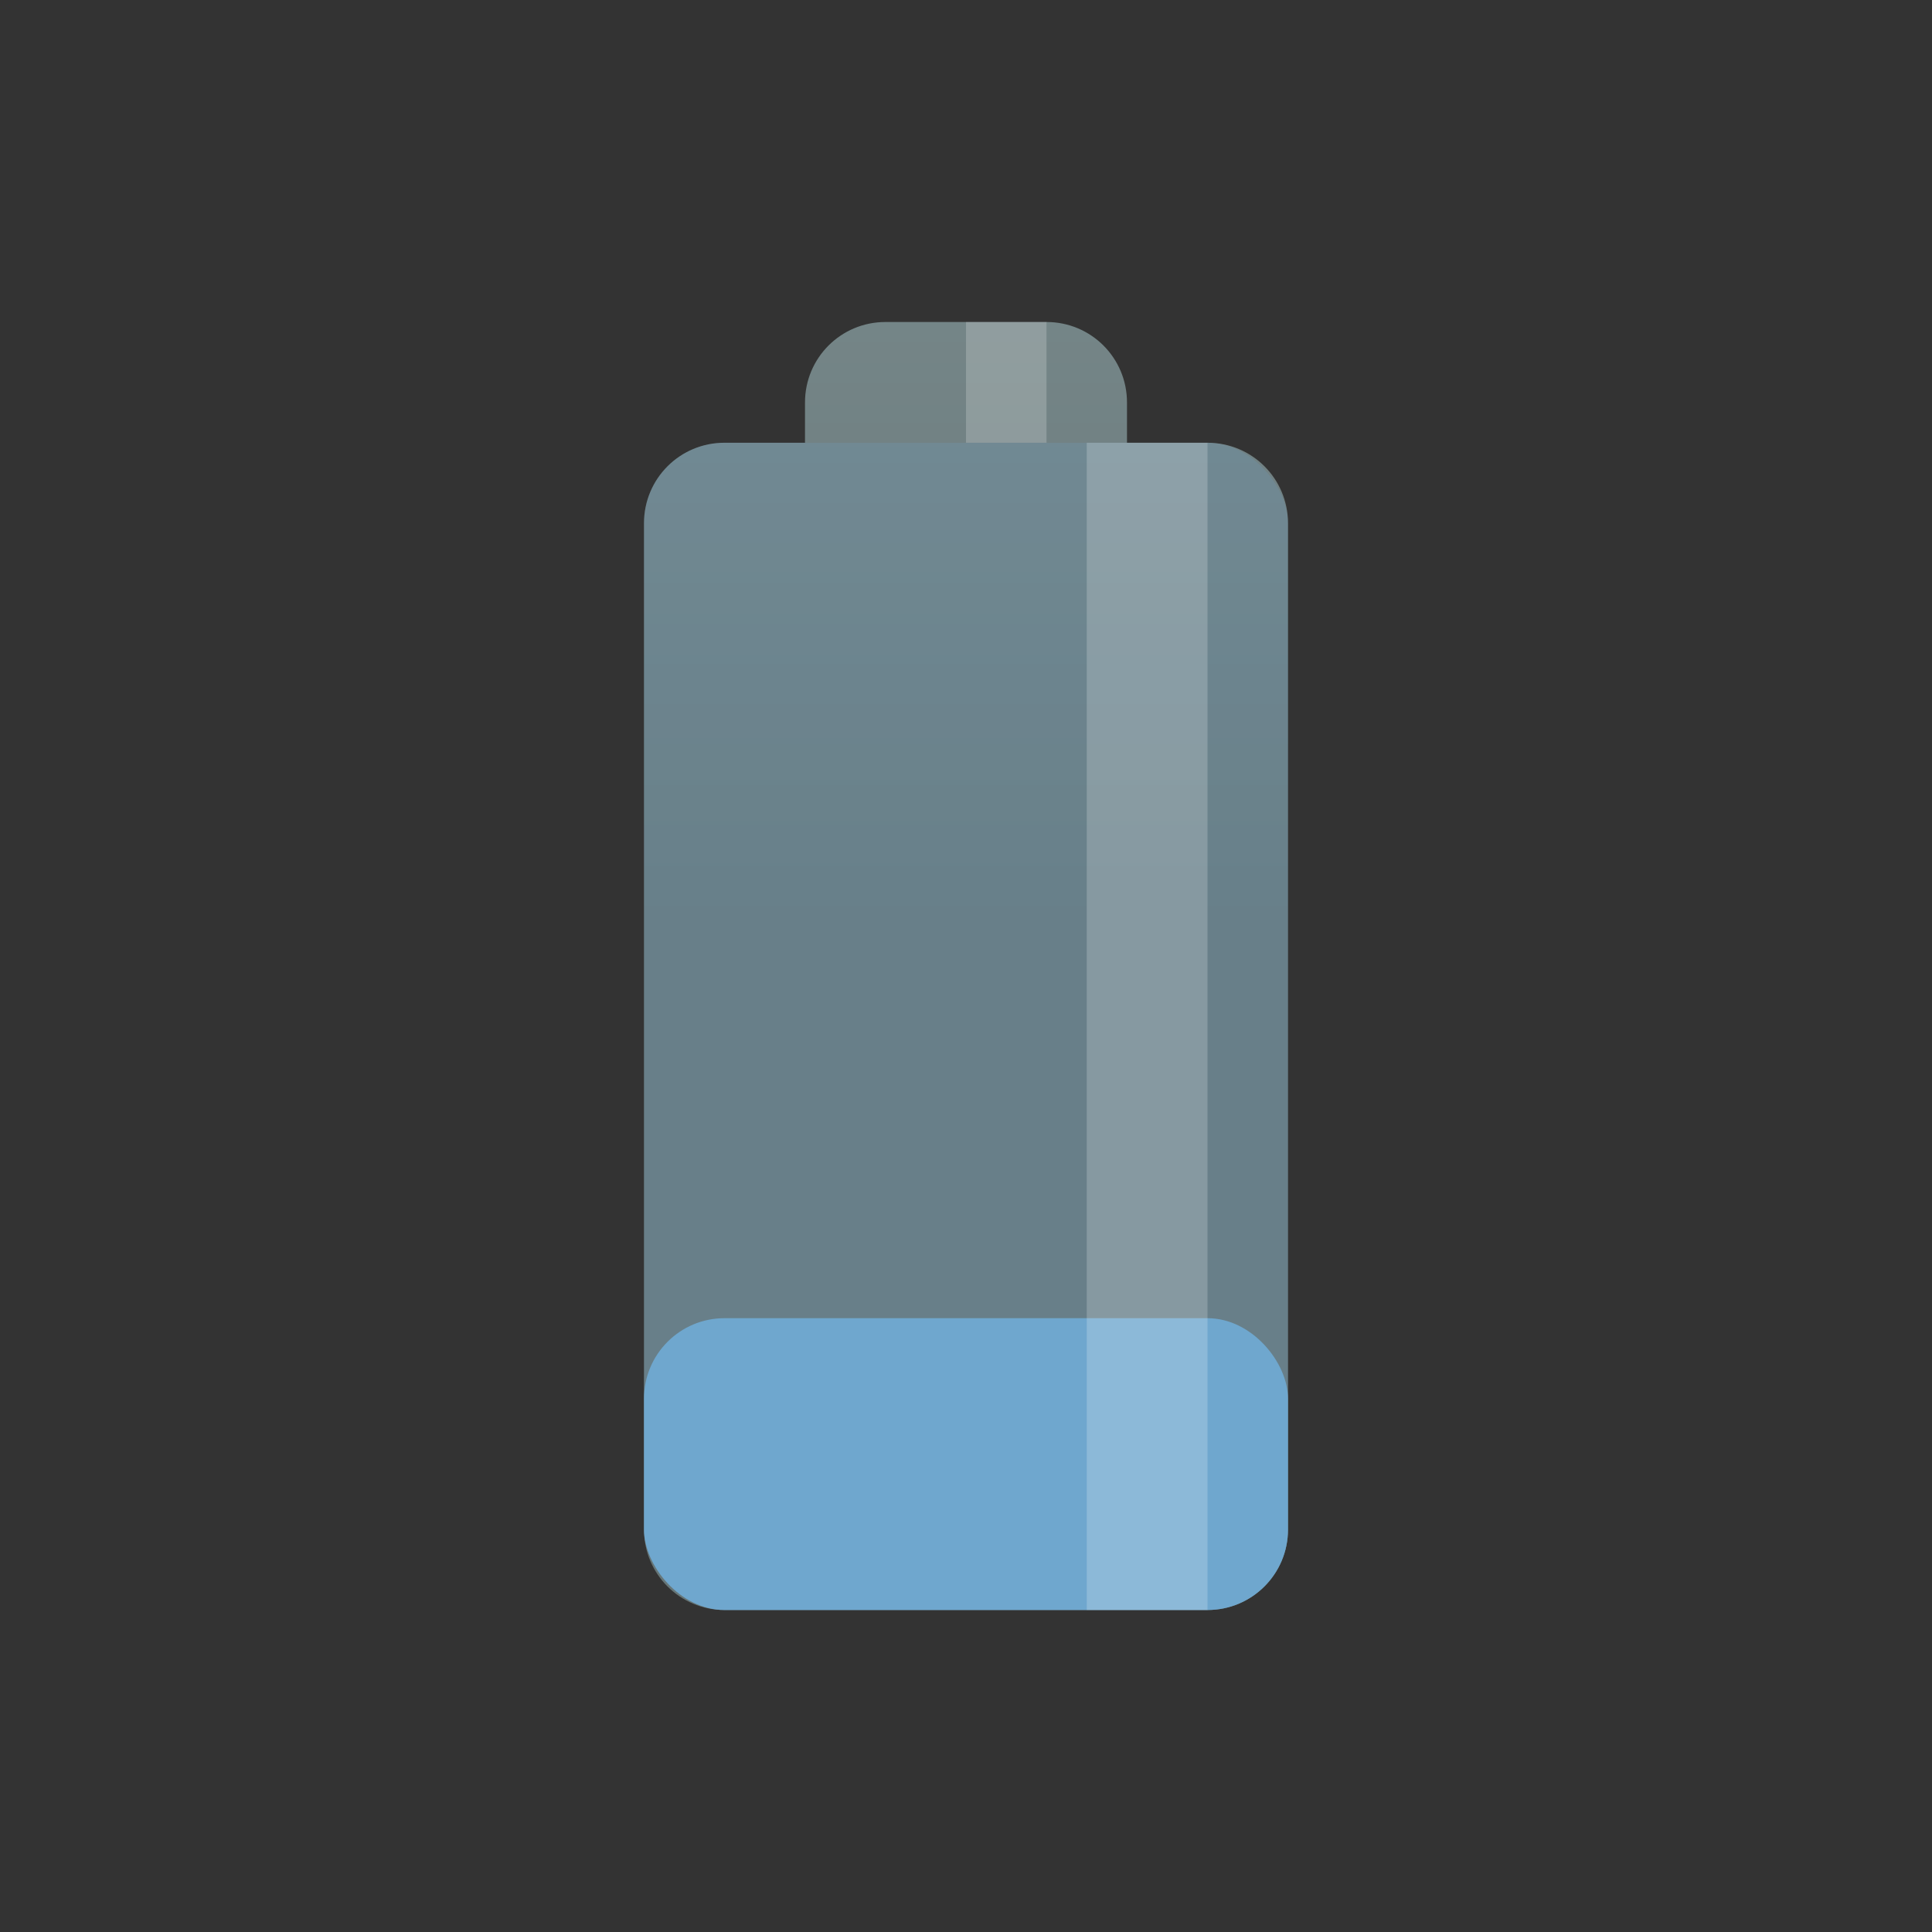 <svg xmlns="http://www.w3.org/2000/svg" viewBox="0 0 48 48">
 <rect x="0" y="0" width="48" height="48" fill="#333333" stroke="none"/>
 <defs>
  <linearGradient id="linearGradient3790" y1="-7" x2="0" y2="23" gradientUnits="userSpaceOnUse">
   <stop style="stop-color:#839496;stop-opacity:1"/>
   <stop offset="1" style="stop-color:#667678;stop-opacity:1"/>
  </linearGradient>
 </defs>
 <path d="m 22 8 c -1.108 0 -2 0.892 -2 2 l 0 1 l -2 0 c -1.108 0 -2 0.892 -2 2 l 0 25 c 0 1.108 0.892 2 2 2 l 12 0 c 1.108 0 2 -0.892 2 -2 l 0 -25 c 0 -1.108 -0.892 -2 -2 -2 l -2 0 l 0 -1 c 0 -1.108 -0.892 -2 -2 -2 l -4 0 z" style="fill:url(#linearGradient3790);fill-opacity:1;"/>
 <rect width="16" height="7.25" x="16" y="32.75" rx="2" style="fill:#6fa7ce;opacity:1;fill-opacity:1;"/>
 <rect width="2" height="3" x="24" y="8" style="fill:#fff;opacity:0.2;fill-opacity:1;"/>
 <rect rx="2" y="11" x="16" height="29" width="16" style="fill:#6fa7ce;opacity:0.2;fill-opacity:1;"/>
 <rect width="3" height="29" x="27" y="11" style="fill:#fff;opacity:0.2;fill-opacity:1;"/>
</svg>
